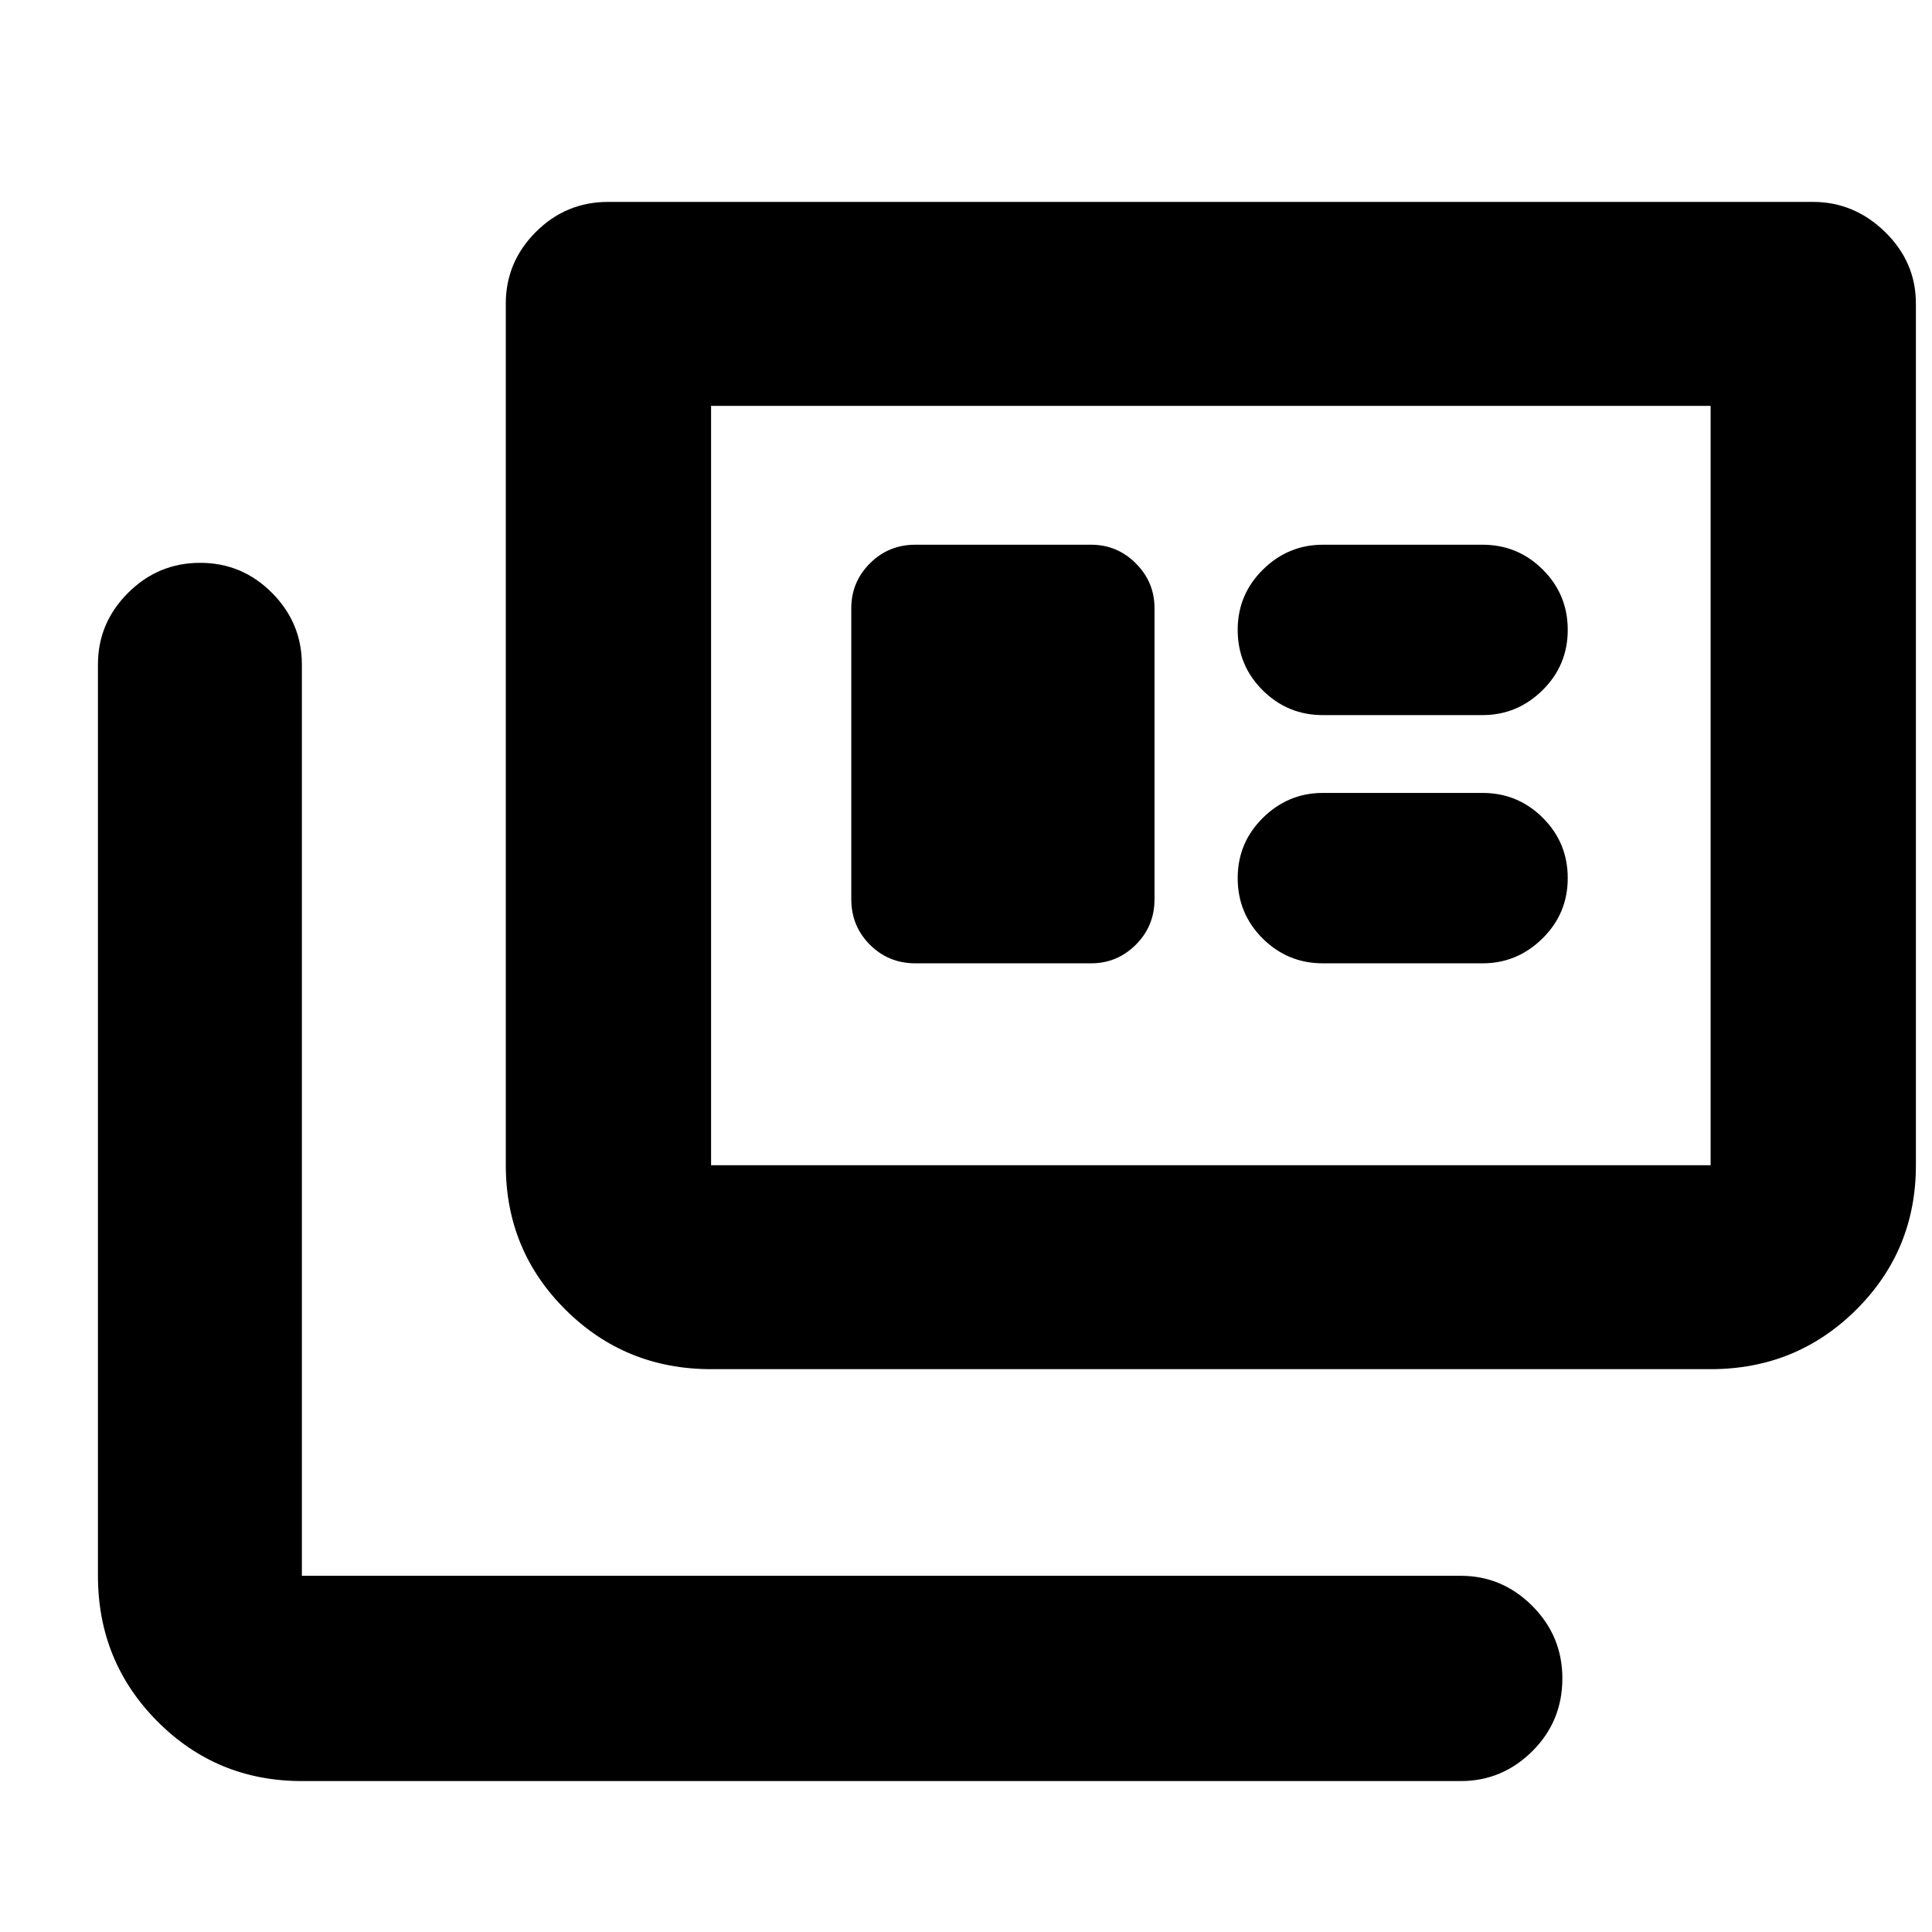 <svg xmlns="http://www.w3.org/2000/svg" height="40" viewBox="0 -960 960 960" width="40"><path d="M150-75q-42.33 0-71.83-29.7T48.67-177v-452.83q0-20.62 14.95-35.56 14.95-14.94 35.83-14.94t35.72 14.94Q150-650.45 150-629.83V-177h575.83q20.62 0 35.56 14.98 14.94 14.97 14.94 35.97 0 21.38-14.94 36.22Q746.45-75 725.83-75H150Zm203.33-204.67q-42.6 0-72.3-29.5-29.7-29.5-29.7-71.83v-428.17q0-20.61 14.92-35.56 14.92-14.94 35.92-14.94h598.66q20.54 0 35.85 14.94Q952-829.78 952-809.17V-381q0 42.33-29.7 71.83t-72.3 29.5H353.33Zm0-101.33H850v-377.33H353.33V-381Zm101.5-100.33h87.34q12.95 0 22.22-9.25 9.28-9.25 9.28-22.59v-144.66q0-12.95-9.28-22.23-9.27-9.27-22.22-9.27h-87.34q-13.33 0-22.58 9.27-9.25 9.28-9.25 22.23v144.66q0 13.34 9.25 22.59t22.58 9.25Zm202.5 0h79.34q17.23 0 29.78-12.36T779-523.67q0-17.62-12.4-29.97Q754.19-566 736.67-566h-79.34q-17.23 0-29.78 12.36Q615-541.29 615-523.67q0 17.62 12.4 29.98 12.41 12.36 29.93 12.36Zm0-123.34h79.34q17.23 0 29.78-12.35Q779-629.38 779-647t-12.4-29.98q-12.41-12.35-29.93-12.35h-79.34q-17.23 0-29.78 12.35Q615-664.62 615-647t12.4 29.98q12.41 12.35 29.93 12.35ZM353.33-381v-377.33V-381Z"/></svg>